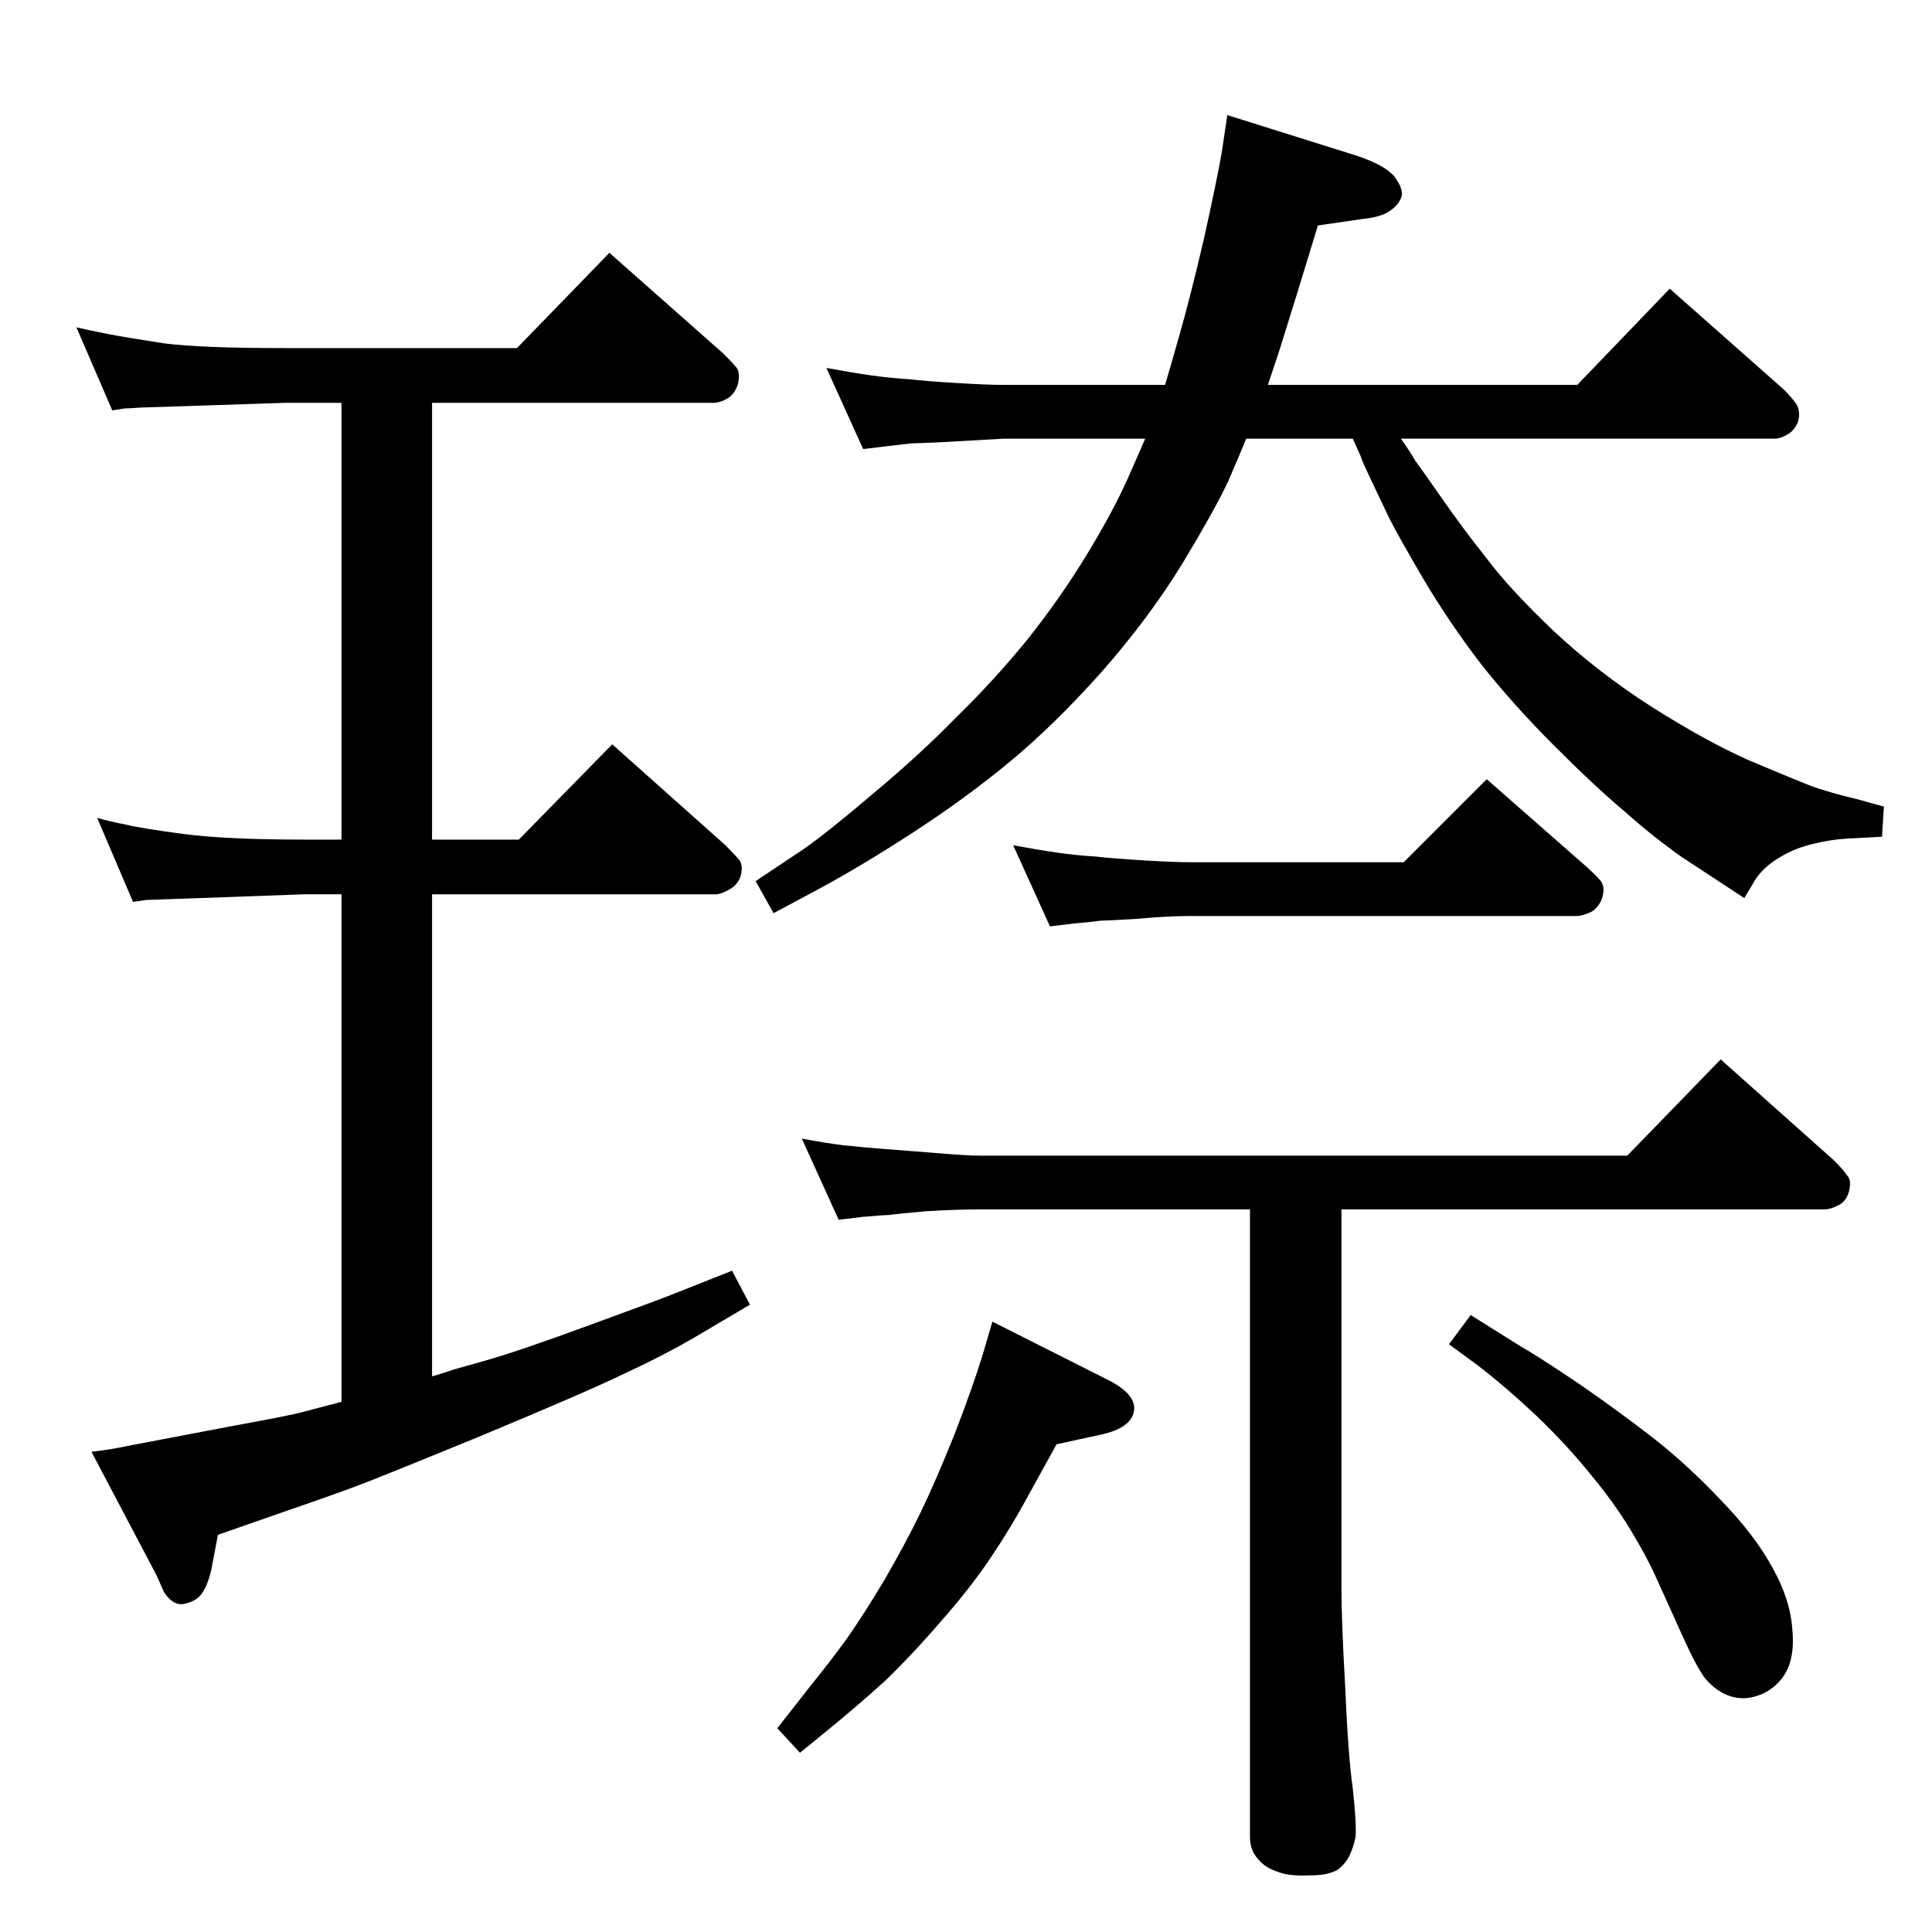 <?xml version="1.0" standalone="no"?>
<!DOCTYPE svg PUBLIC "-//W3C//DTD SVG 1.1//EN" "http://www.w3.org/Graphics/SVG/1.1/DTD/svg11.dtd" >
<svg xmlns="http://www.w3.org/2000/svg" xmlns:xlink="http://www.w3.org/1999/xlink" version="1.1" viewBox="0 0 2048 2048">
  <g transform="matrix(1 0 0 -1 0 2048)">
   <path fill="currentColor"
d="M1344 1640h328l98 102l121 -107q8 -8 13 -15q5 -8 2 -19q-4 -10 -12 -14q-7 -4 -13 -4h-396q10 -14 15 -23q6 -8 29 -41t47 -63q23 -31 70 -76q48 -45 106 -82q57 -36 102 -56q45 -19 68 -28q24 -8 46 -13l29 -8l-2 -32q-21 -1 -38 -2t-37 -6t-37 -16t-25 -26l-9 -15
l-67 44q-31 22 -60 48q-30 25 -74 69t-78 87q-33 43 -61 90q-28 48 -36 64l-19 40q-11 23 -11 25l-9 20h-113q-6 -15 -19 -45q-14 -30 -49 -88q-35 -57 -85 -114q-50 -56 -97 -95t-104 -76t-104 -62l-43 -23l-19 34l51 34q27 19 75 60q48 40 87 80q40 39 75 82q35 44 63 90
t44 82l18 41h-150l-71 -4l-27 -1l-26 -3l-25 -3l-39 86q27 -5 48 -8q22 -3 40 -4q17 -2 50 -4t50 -2h171q4 13 15 52q11 38 26 102q14 63 19 92l6 40l137 -43q30 -10 40 -22q9 -12 8 -20q-2 -9 -12 -16q-9 -7 -29 -9l-48 -7l-22 -72l-19 -61zM362 562v538h-40q-1 0 -82 -3
q-82 -3 -85 -3l-14 -2l-38 89q14 -4 30 -7q16 -4 61 -10q46 -6 128 -6h40v463h-59l-153 -5q-15 -1 -18 -1l-13 -2l-38 88q13 -3 33 -7q21 -4 60 -10q39 -5 129 -5h245l98 101l121 -107q10 -10 14 -15q4 -6 1 -18q-4 -11 -12 -15q-7 -4 -14 -4h-298v-463h92l99 101l120 -107
q10 -10 15 -16q4 -6 1 -17q-3 -9 -12 -14t-14 -5h-301v-511q14 4 22 7l32 9q36 10 112 38q77 28 94 35l58 23l19 -36l-61 -36q-33 -19 -72 -37q-39 -19 -152 -66q-112 -46 -134 -54q-21 -8 -105 -37l-40 -14l-7 -37q-4 -17 -10 -25q-5 -8 -18 -11q-12 -3 -22 12l-8 18
l-69 131q24 3 37 6l105 20q71 13 81 16zM1422 766v-402q0 -34 4 -105q3 -71 8 -107q4 -36 3 -51q-2 -10 -6 -19t-13 -16q-10 -6 -30 -6q-22 -1 -34 4q-13 4 -21 14q-8 9 -8 23v665h-287q-24 0 -57 -2q-33 -3 -39 -4q-6 0 -28 -2l-25 -3l-39 86q27 -5 44 -7q18 -2 44 -4
l51 -4q35 -3 49 -3h687l99 102l120 -107q10 -10 14 -16q5 -5 2 -17q-3 -11 -12 -15q-8 -4 -14 -4h-512zM1488 1134l88 88l106 -93q10 -9 15 -15q5 -7 1 -19q-4 -10 -12 -14q-9 -4 -14 -4h-410q-24 0 -57 -3q-33 -2 -39 -2q-6 -1 -28 -3l-25 -3l-39 86q27 -5 48 -8
q22 -3 40 -4q17 -2 50 -4t50 -2h226zM1559 654l51 -32q21 -12 64 -41q42 -29 78 -57t72 -66q36 -37 55 -72q19 -34 21 -66q3 -33 -11 -51t-37 -21q-23 -2 -42 18q-9 9 -27 49l-28 62q-10 22 -27 50t-41 57q-24 30 -57 62q-34 32 -64 55l-30 22zM1052 647l125 -63
q28 -15 25 -32q-3 -18 -36 -25l-46 -10l-32 -58q-15 -28 -37 -61t-53 -68q-30 -35 -60 -64q-31 -28 -63 -54l-27 -22l-24 26l36 46q18 22 37 48q19 27 41 64q22 38 38 71t36 83q19 49 30 85z" />
  </g>

</svg>
